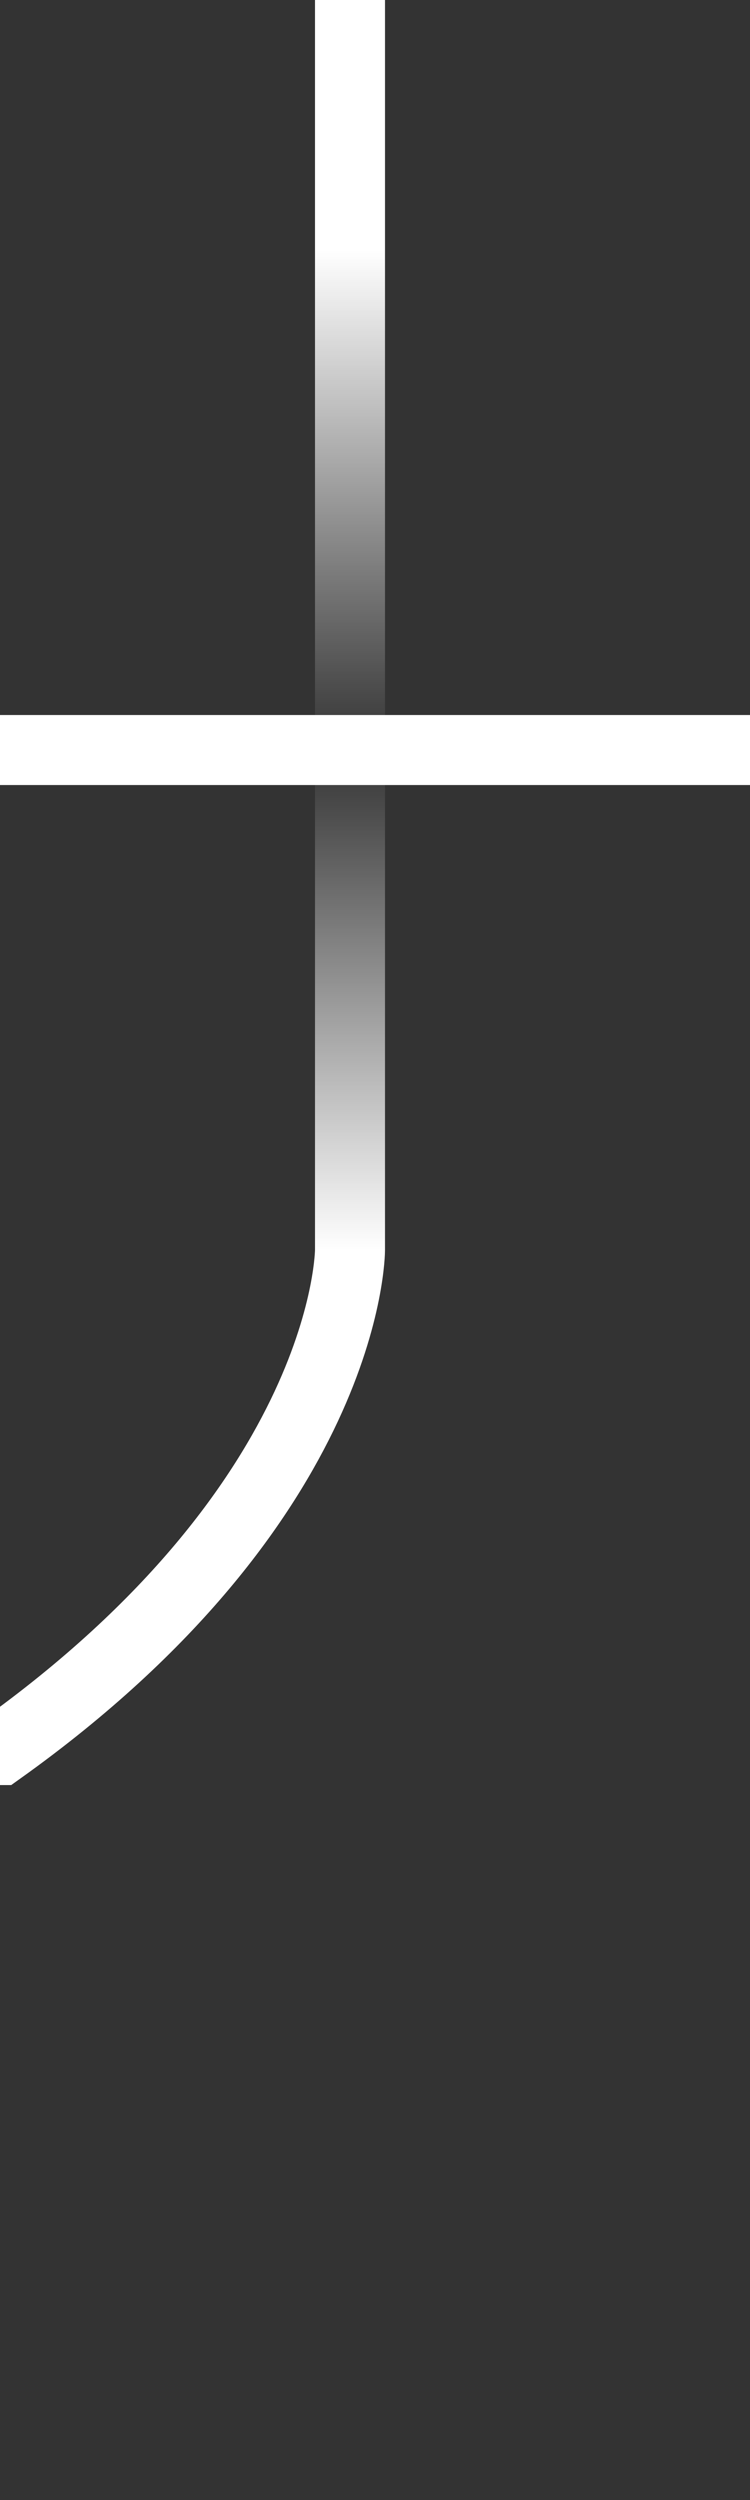 <?xml version="1.0" encoding="UTF-8"?>
<svg
   xmlns:svg="http://www.w3.org/2000/svg"
   xmlns="http://www.w3.org/2000/svg"
   width="15"
   height="50"
   viewBox="0 0 15 50"
   version="1.1"
   id="svg_conn_e_r_dark">
	<rect x="0" y="0" width="15" height="50" fill="#333333" stroke="none"/>
	<defs>
		<linearGradient id="grad1" gradientUnits="userSpaceOnUse" x1="7" y1="0" x2="7" y2="50">
			<stop offset="0%" stop-color="white" stop-opacity="1"/>
			<stop offset="10%" stop-color="white" stop-opacity="1"/>
			<stop offset="30%" stop-color="white" stop-opacity="0"/>
			<stop offset="50%" stop-color="white" stop-opacity="1"/>
			<stop offset="100%" stop-color="white" stop-opacity="1"/>
		</linearGradient>
	</defs>
  <path
    style="fill:none;stroke-width:1.4"
		stroke="url('#grad1')"
    d="M 7 -1 L 7 25 C 7 25 7 30 0 35 L -1 35"
    id="path_1" />
  <path
    style="fill:none;stroke:white;stroke-width:1.4"
    d="M -1 15 L 16 15"
    id="path_2" />
</svg>
